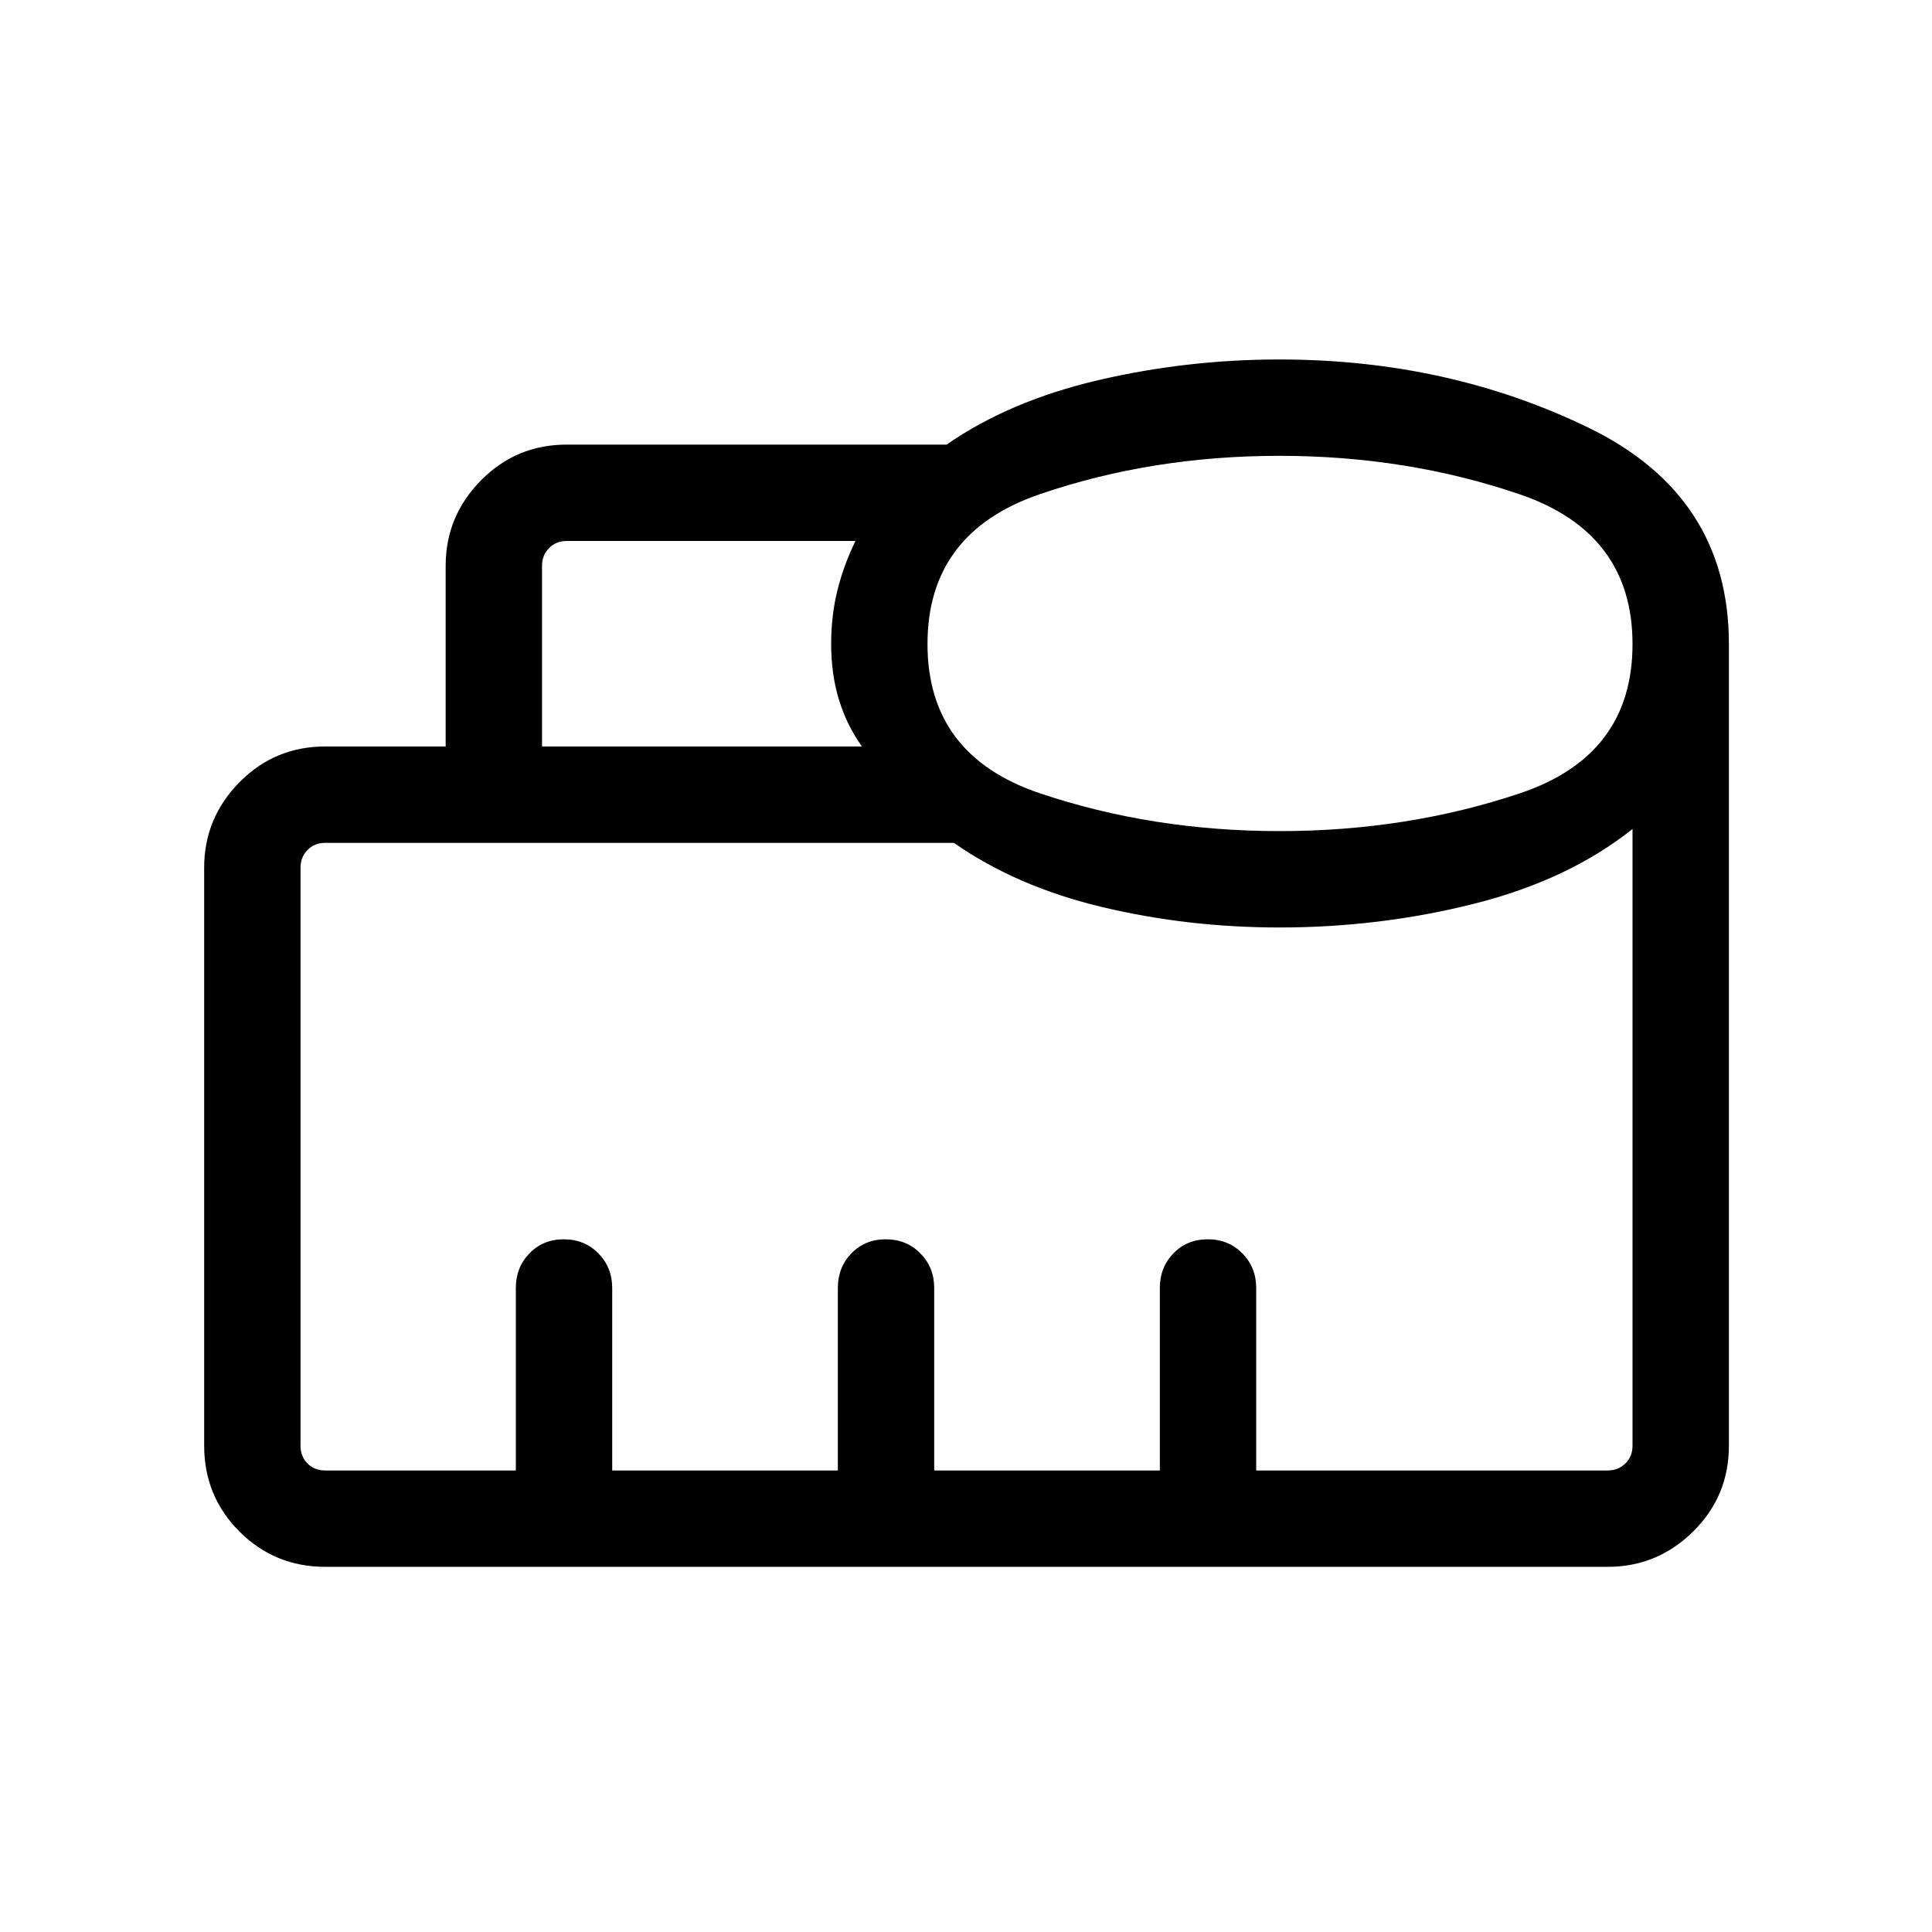 <svg xmlns="http://www.w3.org/2000/svg" height="40" viewBox="0 -960 960 960" width="40"><path d="M256.32-229.33V-320q0-10.23 6.76-17.22 6.77-6.98 17.05-6.98 10.29 0 17.18 6.98 6.89 6.99 6.89 17.22v90.67h112.12V-320q0-10.25 6.76-17.23 6.77-6.97 17.05-6.97 10.29 0 17.18 6.98 6.89 6.99 6.89 17.22v90.67h112.12V-320q0-10.25 6.76-17.23 6.77-6.97 17.05-6.97 10.29 0 17.18 6.98 6.89 6.99 6.89 17.22v90.67h174.68q5.2 0 8.75-3.47 3.56-3.46 3.56-8.84v-306.43q-31.9 25.36-78.77 37.15-46.87 11.78-96.65 11.78-45.66 0-88.16-10.16-42.51-10.15-73.63-31.89H161.64q-5.38 0-8.84 3.55-3.47 3.56-3.47 8.76v287.24q0 5.38 3.47 8.84 3.46 3.47 8.84 3.47h94.68Zm13.01-359.75h158.98q-7.54-10.48-11.43-23.21-3.89-12.72-3.89-27.69 0-14.21 3.15-26.82 3.16-12.61 8.94-24.39H281.64q-5.38 0-8.84 3.56-3.47 3.55-3.47 8.75v89.8Zm366.52 42.05q63.39 0 119.37-18.77 55.97-18.77 55.97-74.1 0-55.32-56.01-74.46-56-19.14-119.44-19.14-63.45 0-119.16 19.1-55.71 19.11-55.71 74.43 0 55.32 55.8 74.13 55.79 18.81 119.18 18.81ZM161.64-181.45q-25.12 0-42.66-17.53-17.53-17.54-17.53-42.66v-287.24q0-24.63 17.53-42.42 17.54-17.78 42.66-17.78h59.81v-89.8q0-24.63 17.53-42.41 17.54-17.79 42.66-17.79h188.71q31.34-21.73 75.35-32.01 44.01-10.29 90.07-10.29 83.73 0 153.52 33.88 69.79 33.89 69.79 107.5v398.36q0 25.12-17.79 42.66-17.78 17.53-42.41 17.53H161.64Zm94.68-47.88H811.19 149.33 256.32Z"/></svg>